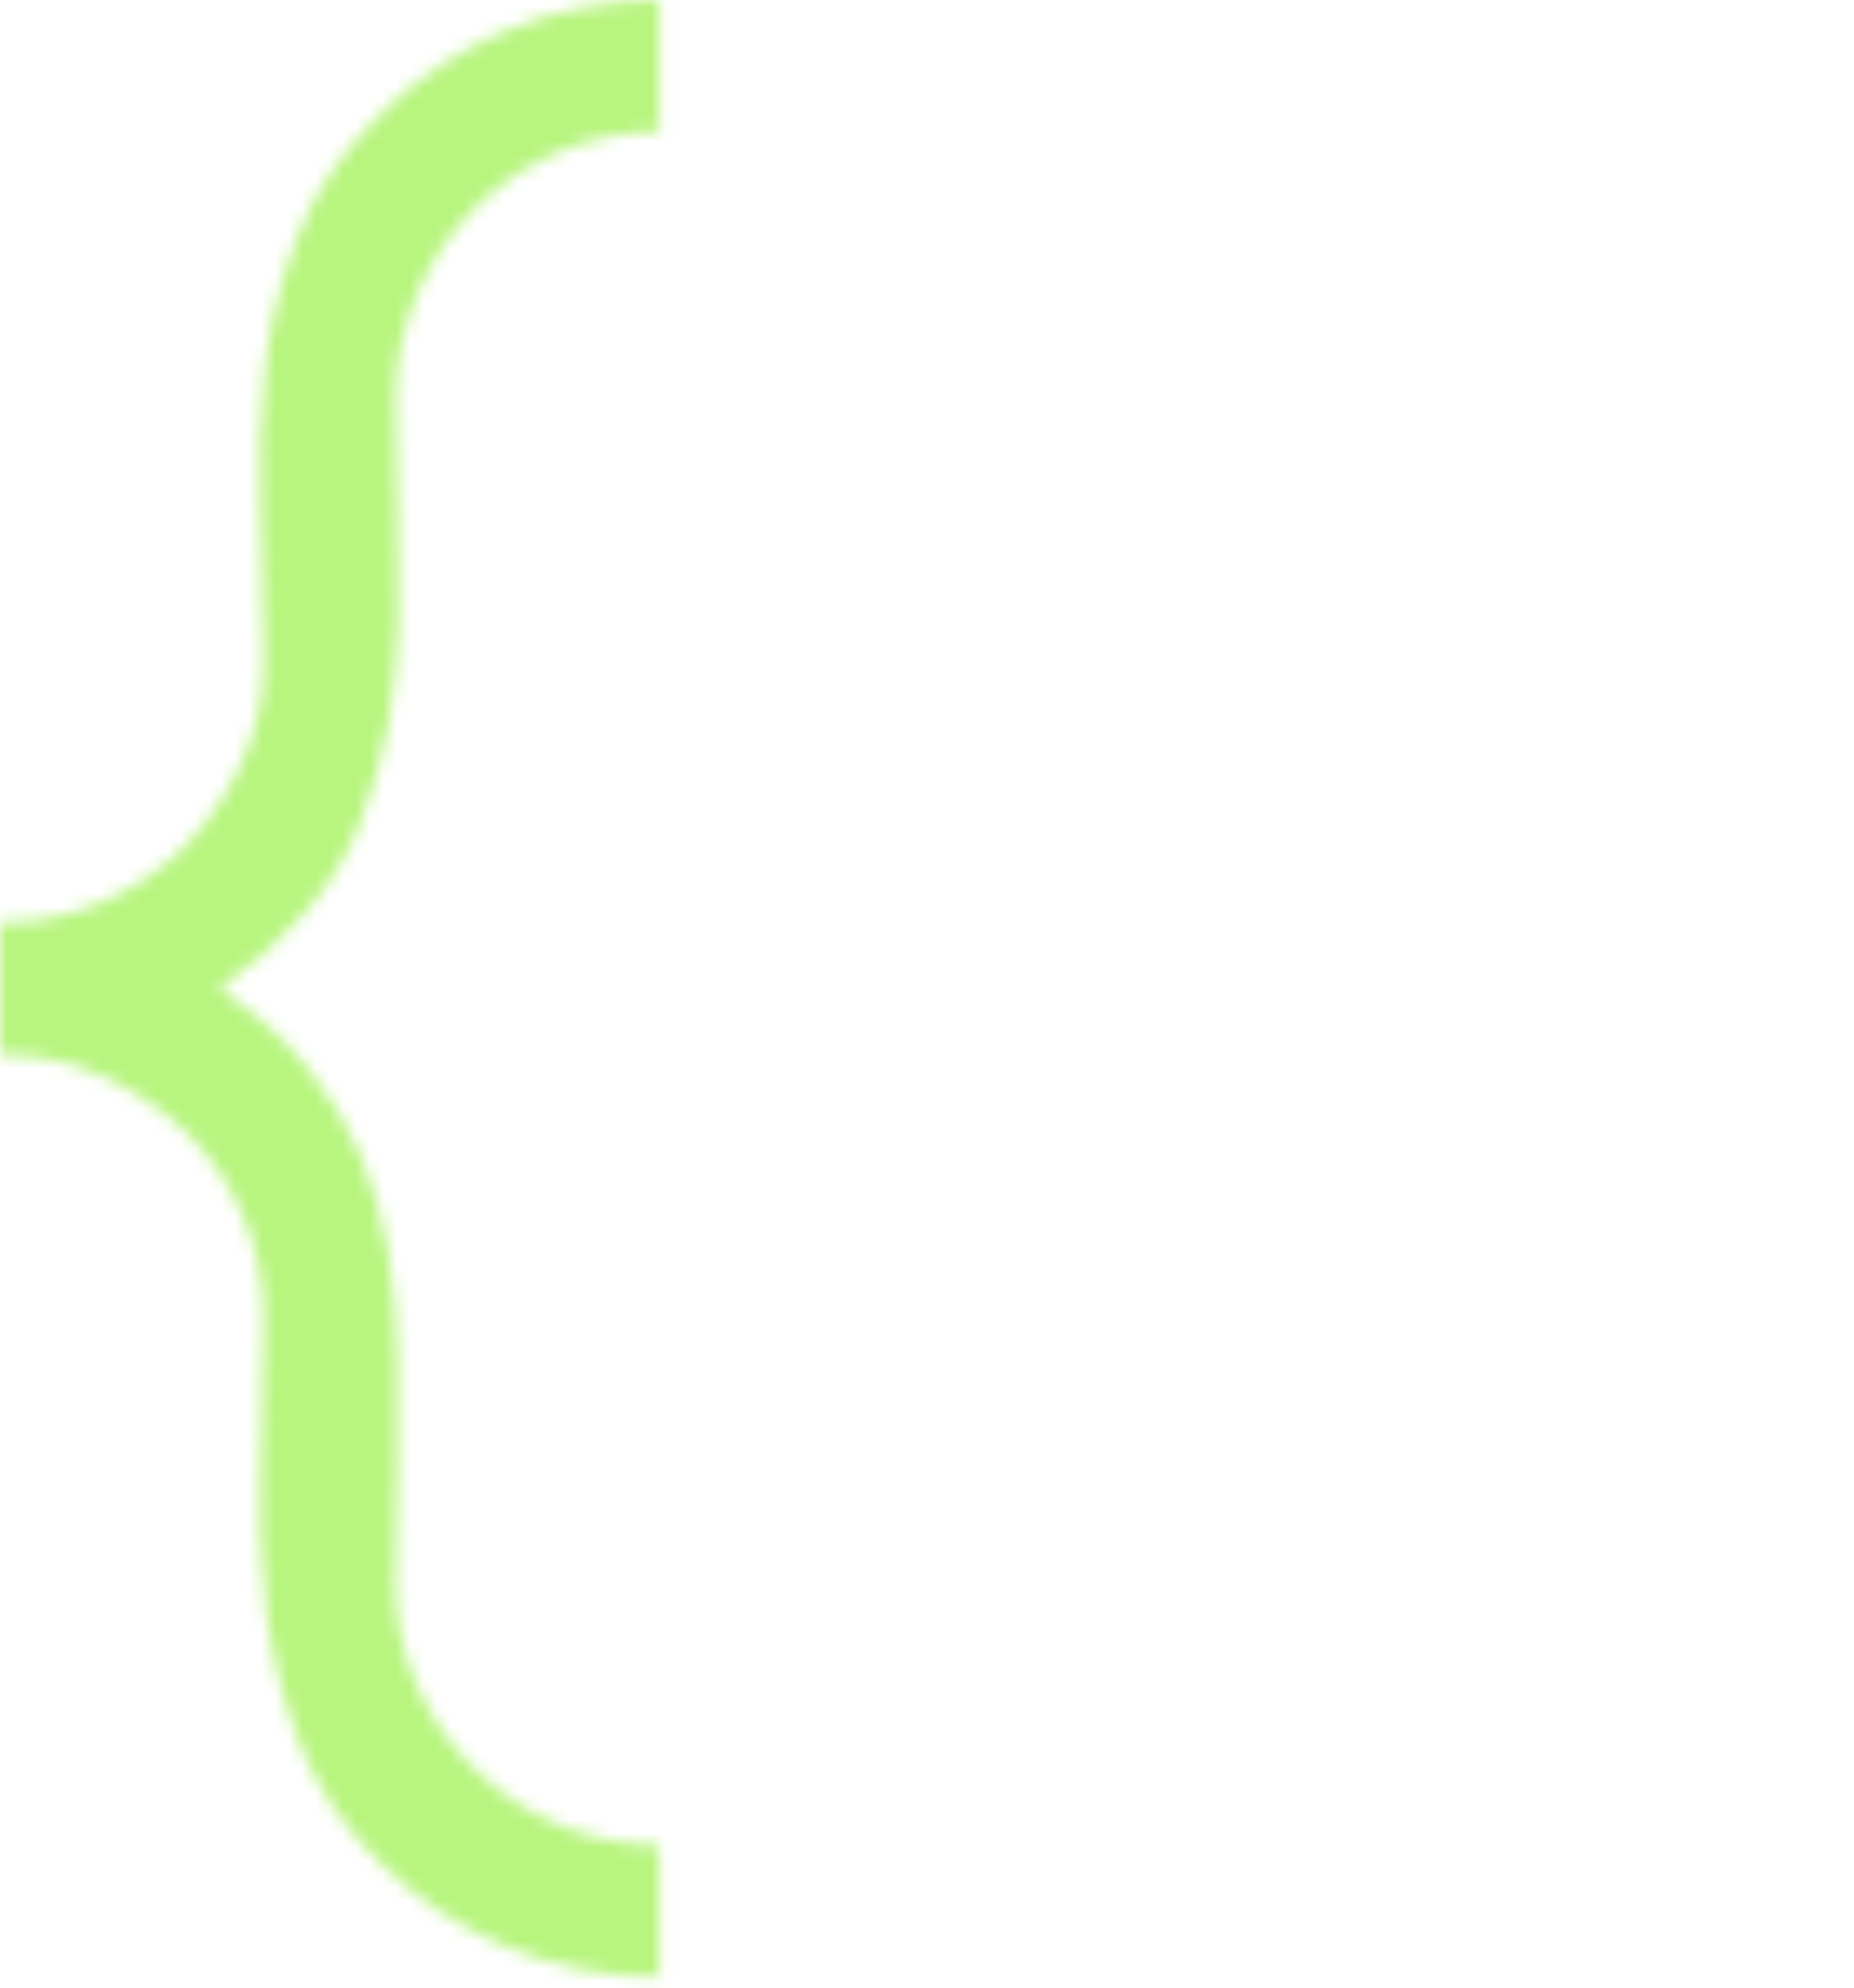 <svg width="138" height="148" viewBox="0 0 138 148" fill="none" xmlns="http://www.w3.org/2000/svg">
<mask id="mask0_380_334" style="mask-type:alpha" maskUnits="userSpaceOnUse" x="0" y="0" width="138" height="148">
<path d="M0 68.688C2.658 68.688 5.187 68.176 7.589 67.154C9.991 66.132 12.061 64.727 13.799 62.938C15.537 61.149 16.942 59.079 18.015 56.728C19.088 54.378 19.625 51.822 19.625 49.062C19.625 45.434 19.548 41.805 19.395 38.177C19.242 34.548 19.344 31.022 19.702 27.598C20.059 24.174 20.877 20.826 22.155 17.555C23.433 14.284 25.451 11.295 28.211 8.586C30.971 5.826 34.165 3.705 37.794 2.223C41.422 0.741 45.178 0 49.062 0V9.812C46.354 9.812 43.824 10.324 41.473 11.346C39.122 12.368 37.052 13.773 35.264 15.562C33.475 17.351 32.069 19.446 31.047 21.848C30.025 24.25 29.489 26.78 29.438 29.438C29.438 32.3 29.489 35.11 29.591 37.87C29.693 40.63 29.719 43.364 29.668 46.073C29.616 48.781 29.361 51.388 28.901 53.892C28.441 56.396 27.751 58.824 26.831 61.175C25.911 63.526 24.582 65.723 22.845 67.768C21.107 69.812 18.935 71.754 16.329 73.594C18.986 75.382 21.158 77.325 22.845 79.42C24.531 81.515 25.86 83.713 26.831 86.013C27.802 88.312 28.492 90.715 28.901 93.219C29.31 95.723 29.54 98.329 29.591 101.038C29.642 103.747 29.642 106.481 29.591 109.241C29.54 112.001 29.489 114.837 29.438 117.75C29.438 120.459 29.949 122.988 30.971 125.339C31.993 127.69 33.398 129.76 35.187 131.549C36.976 133.338 39.046 134.743 41.397 135.765C43.747 136.787 46.303 137.324 49.062 137.375V147.188C45.178 147.188 41.422 146.446 37.794 144.964C34.165 143.482 30.971 141.361 28.211 138.602C25.451 135.842 23.458 132.852 22.231 129.632C21.005 126.413 20.187 123.091 19.778 119.667C19.369 116.242 19.242 112.69 19.395 109.011C19.548 105.331 19.625 101.702 19.625 98.125C19.625 95.468 19.114 92.938 18.092 90.536C17.07 88.134 15.664 86.064 13.876 84.326C12.087 82.589 9.991 81.183 7.589 80.11C5.187 79.037 2.658 78.5 0 78.5V68.688ZM88.312 0C92.197 0 95.953 0.741 99.582 2.223C103.21 3.705 106.404 5.826 109.164 8.586C111.924 11.346 113.917 14.335 115.144 17.555C116.37 20.775 117.188 24.097 117.597 27.521C118.006 30.945 118.133 34.497 117.98 38.177C117.827 41.856 117.75 45.485 117.75 49.062C117.75 51.771 118.261 54.301 119.283 56.652C120.305 59.003 121.711 61.073 123.5 62.861C125.288 64.65 127.358 66.055 129.709 67.078C132.06 68.1 134.615 68.636 137.375 68.688V78.5C134.666 78.5 132.137 79.011 129.786 80.033C127.435 81.055 125.365 82.461 123.576 84.249C121.787 86.038 120.382 88.134 119.36 90.536C118.338 92.938 117.801 95.468 117.75 98.125C117.75 101.754 117.827 105.382 117.98 109.011C118.133 112.639 118.031 116.166 117.673 119.59C117.316 123.014 116.498 126.362 115.22 129.632C113.943 132.903 111.924 135.893 109.164 138.602C106.404 141.361 103.21 143.482 99.582 144.964C95.953 146.446 92.197 147.188 88.312 147.188V137.375C90.97 137.375 93.5 136.864 95.902 135.842C98.304 134.82 100.374 133.414 102.111 131.626C103.849 129.837 105.254 127.767 106.328 125.416C107.401 123.065 107.938 120.51 107.938 117.75C107.938 114.888 107.886 112.077 107.784 109.317C107.682 106.558 107.656 103.823 107.708 101.115C107.759 98.406 108.014 95.8 108.474 93.295C108.934 90.791 109.624 88.364 110.544 86.013C111.464 83.662 112.793 81.464 114.53 79.42C116.268 77.376 118.44 75.434 121.046 73.594C118.389 71.805 116.217 69.863 114.53 67.768C112.844 65.672 111.515 63.475 110.544 61.175C109.573 58.875 108.883 56.473 108.474 53.969C108.065 51.465 107.835 48.858 107.784 46.149C107.733 43.441 107.733 40.706 107.784 37.947C107.835 35.187 107.886 32.351 107.938 29.438C107.938 26.78 107.426 24.25 106.404 21.848C105.382 19.446 103.977 17.376 102.188 15.639C100.399 13.901 98.304 12.496 95.902 11.422C93.5 10.349 90.97 9.812 88.312 9.812V0Z" fill="black"/>
</mask>
<g mask="url(#mask0_380_334)">
<rect x="-17.812" y="-10" width="83.5" height="162.5" fill="#B8F57F"/>
</g>
</svg>
